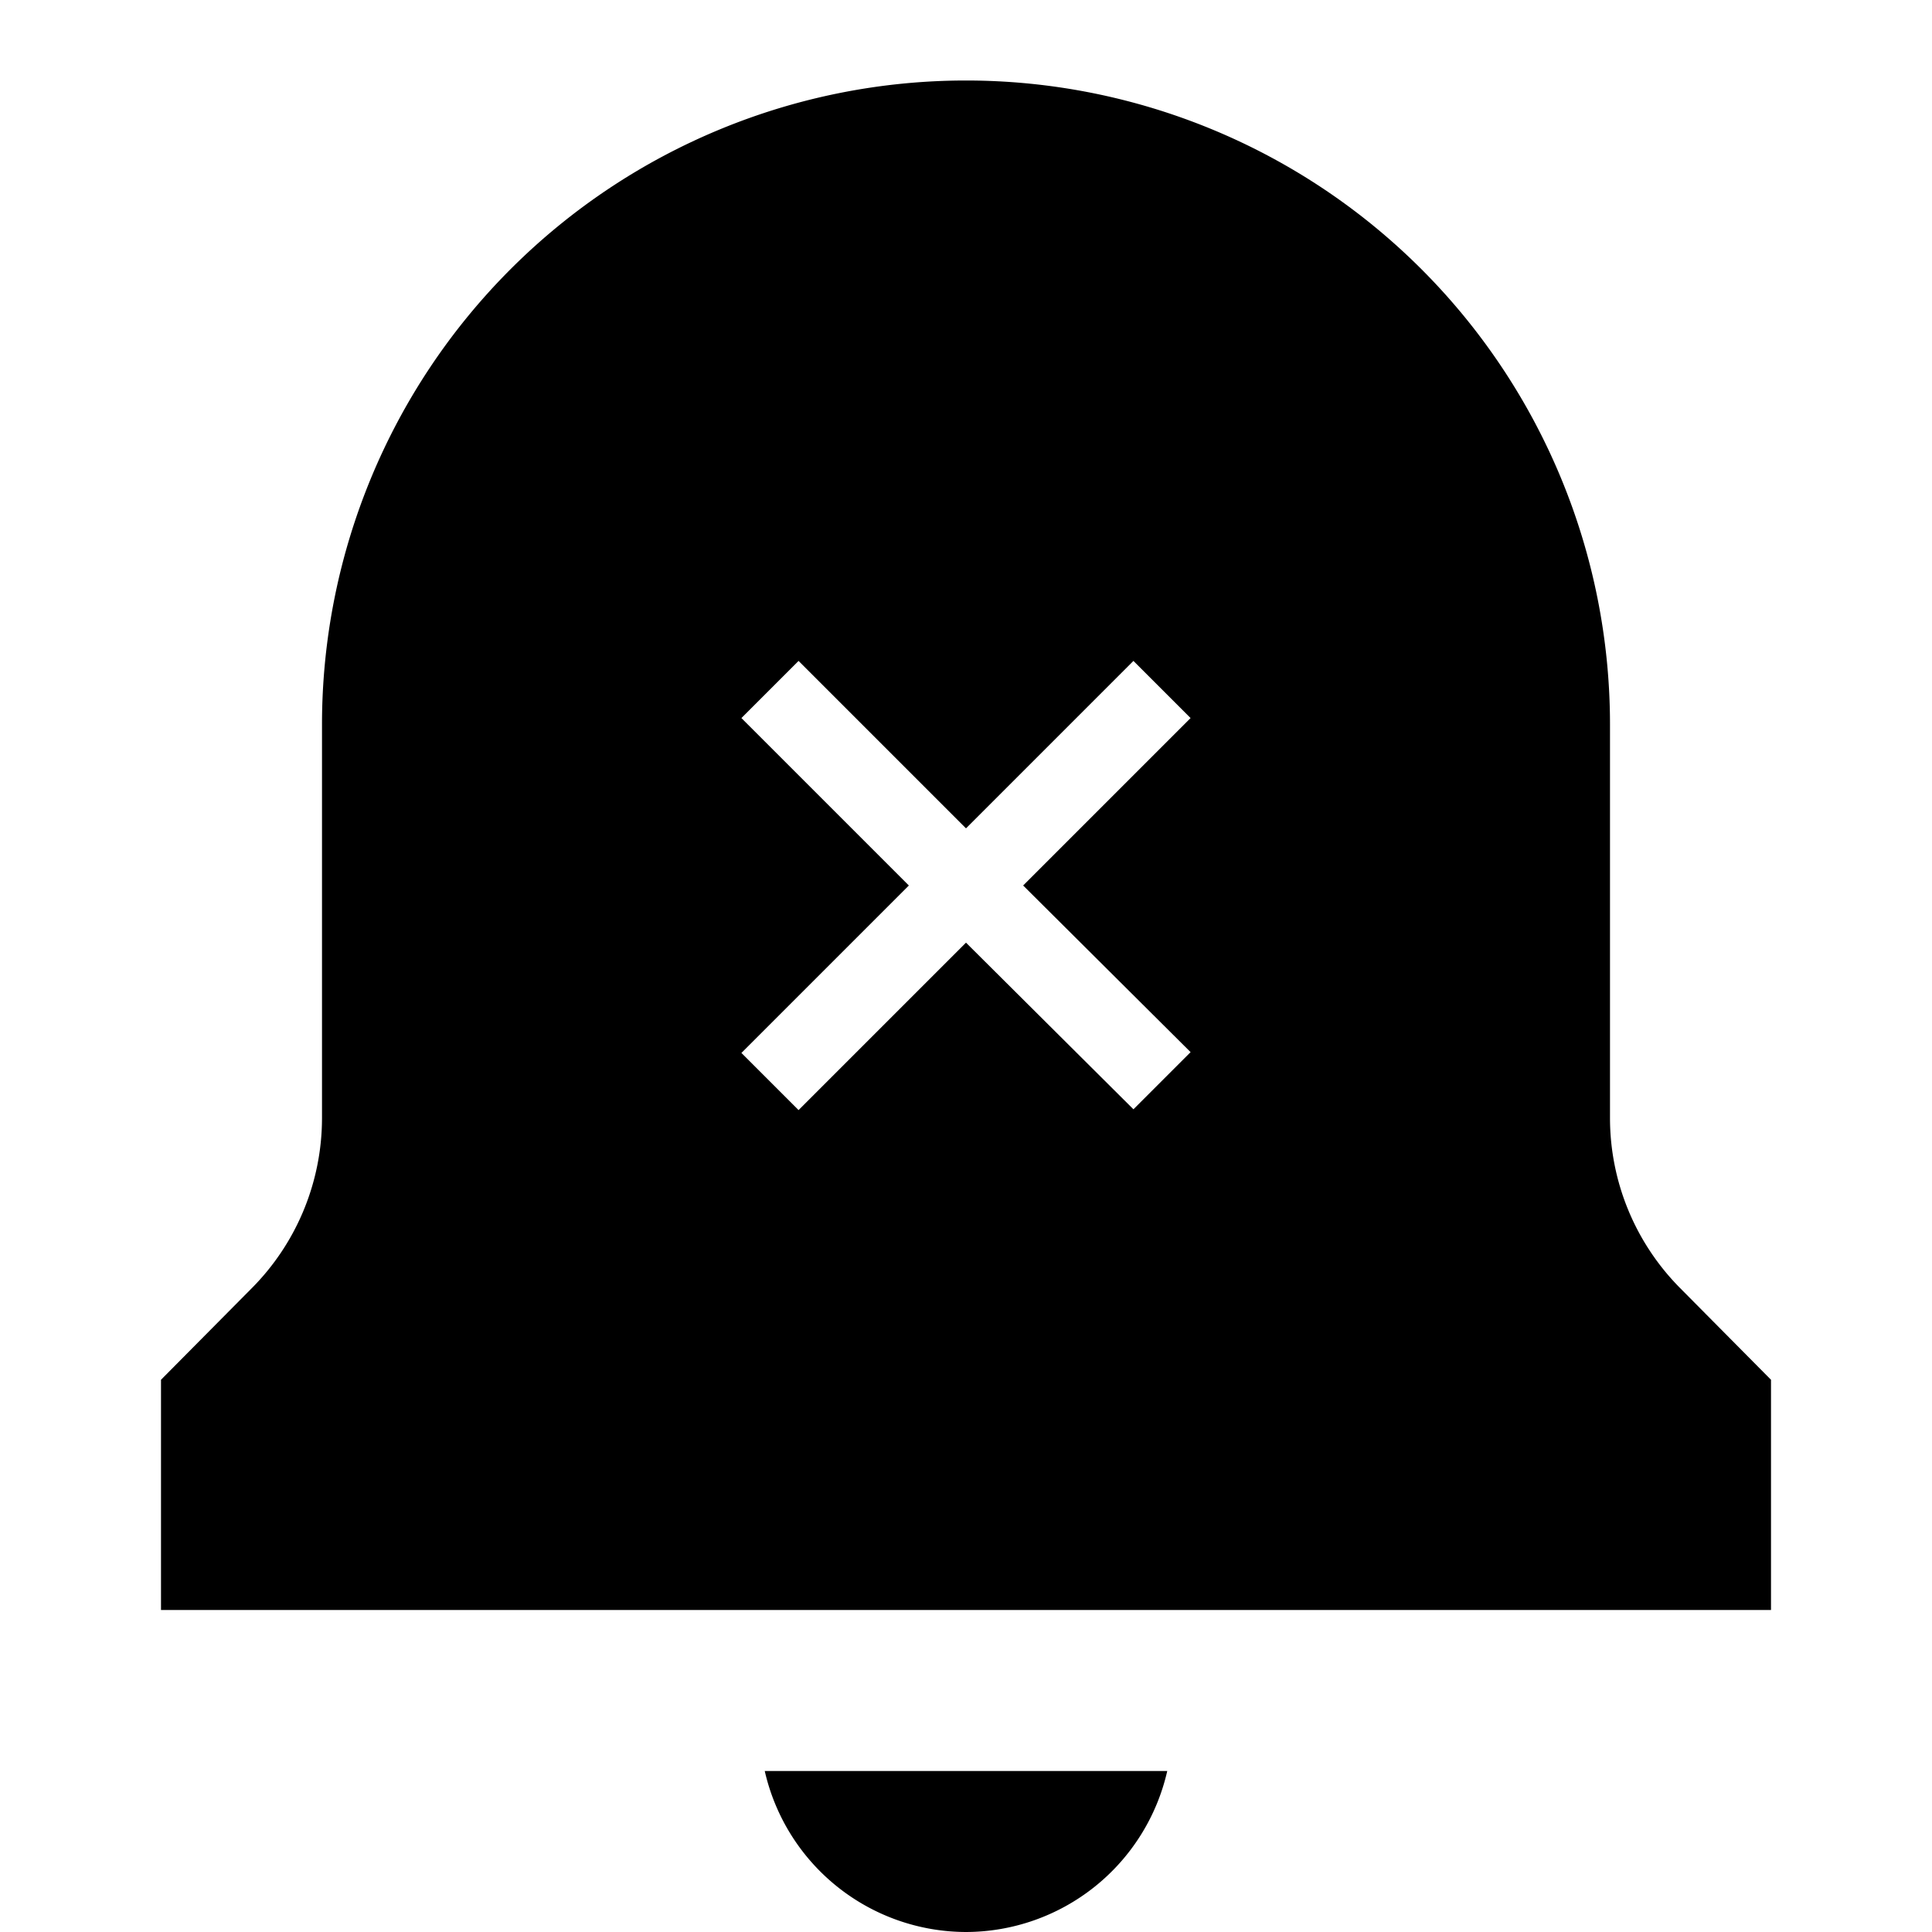 <svg xmlns="http://www.w3.org/2000/svg" viewBox="0 0 24 24"><title>iconoteka_notification_off_r_f</title><g id="Clear_3" data-name="Clear 3"><path d="M12,24a2.57,2.57,0,0,0,2.5-2h-5A2.57,2.57,0,0,0,12,24Zm8.87-8A3,3,0,0,1,20,13.89V9A8,8,0,0,0,4,9v4.89A3,3,0,0,1,3.13,16L2,17.14V20H22V17.14Zm-6.08-2.93-.71.71L12,11.71,9.92,13.79l-.71-.71L11.29,11,9.21,8.92l.71-.71L12,10.29l2.08-2.08.71.71L12.71,11Z"/></g></svg>